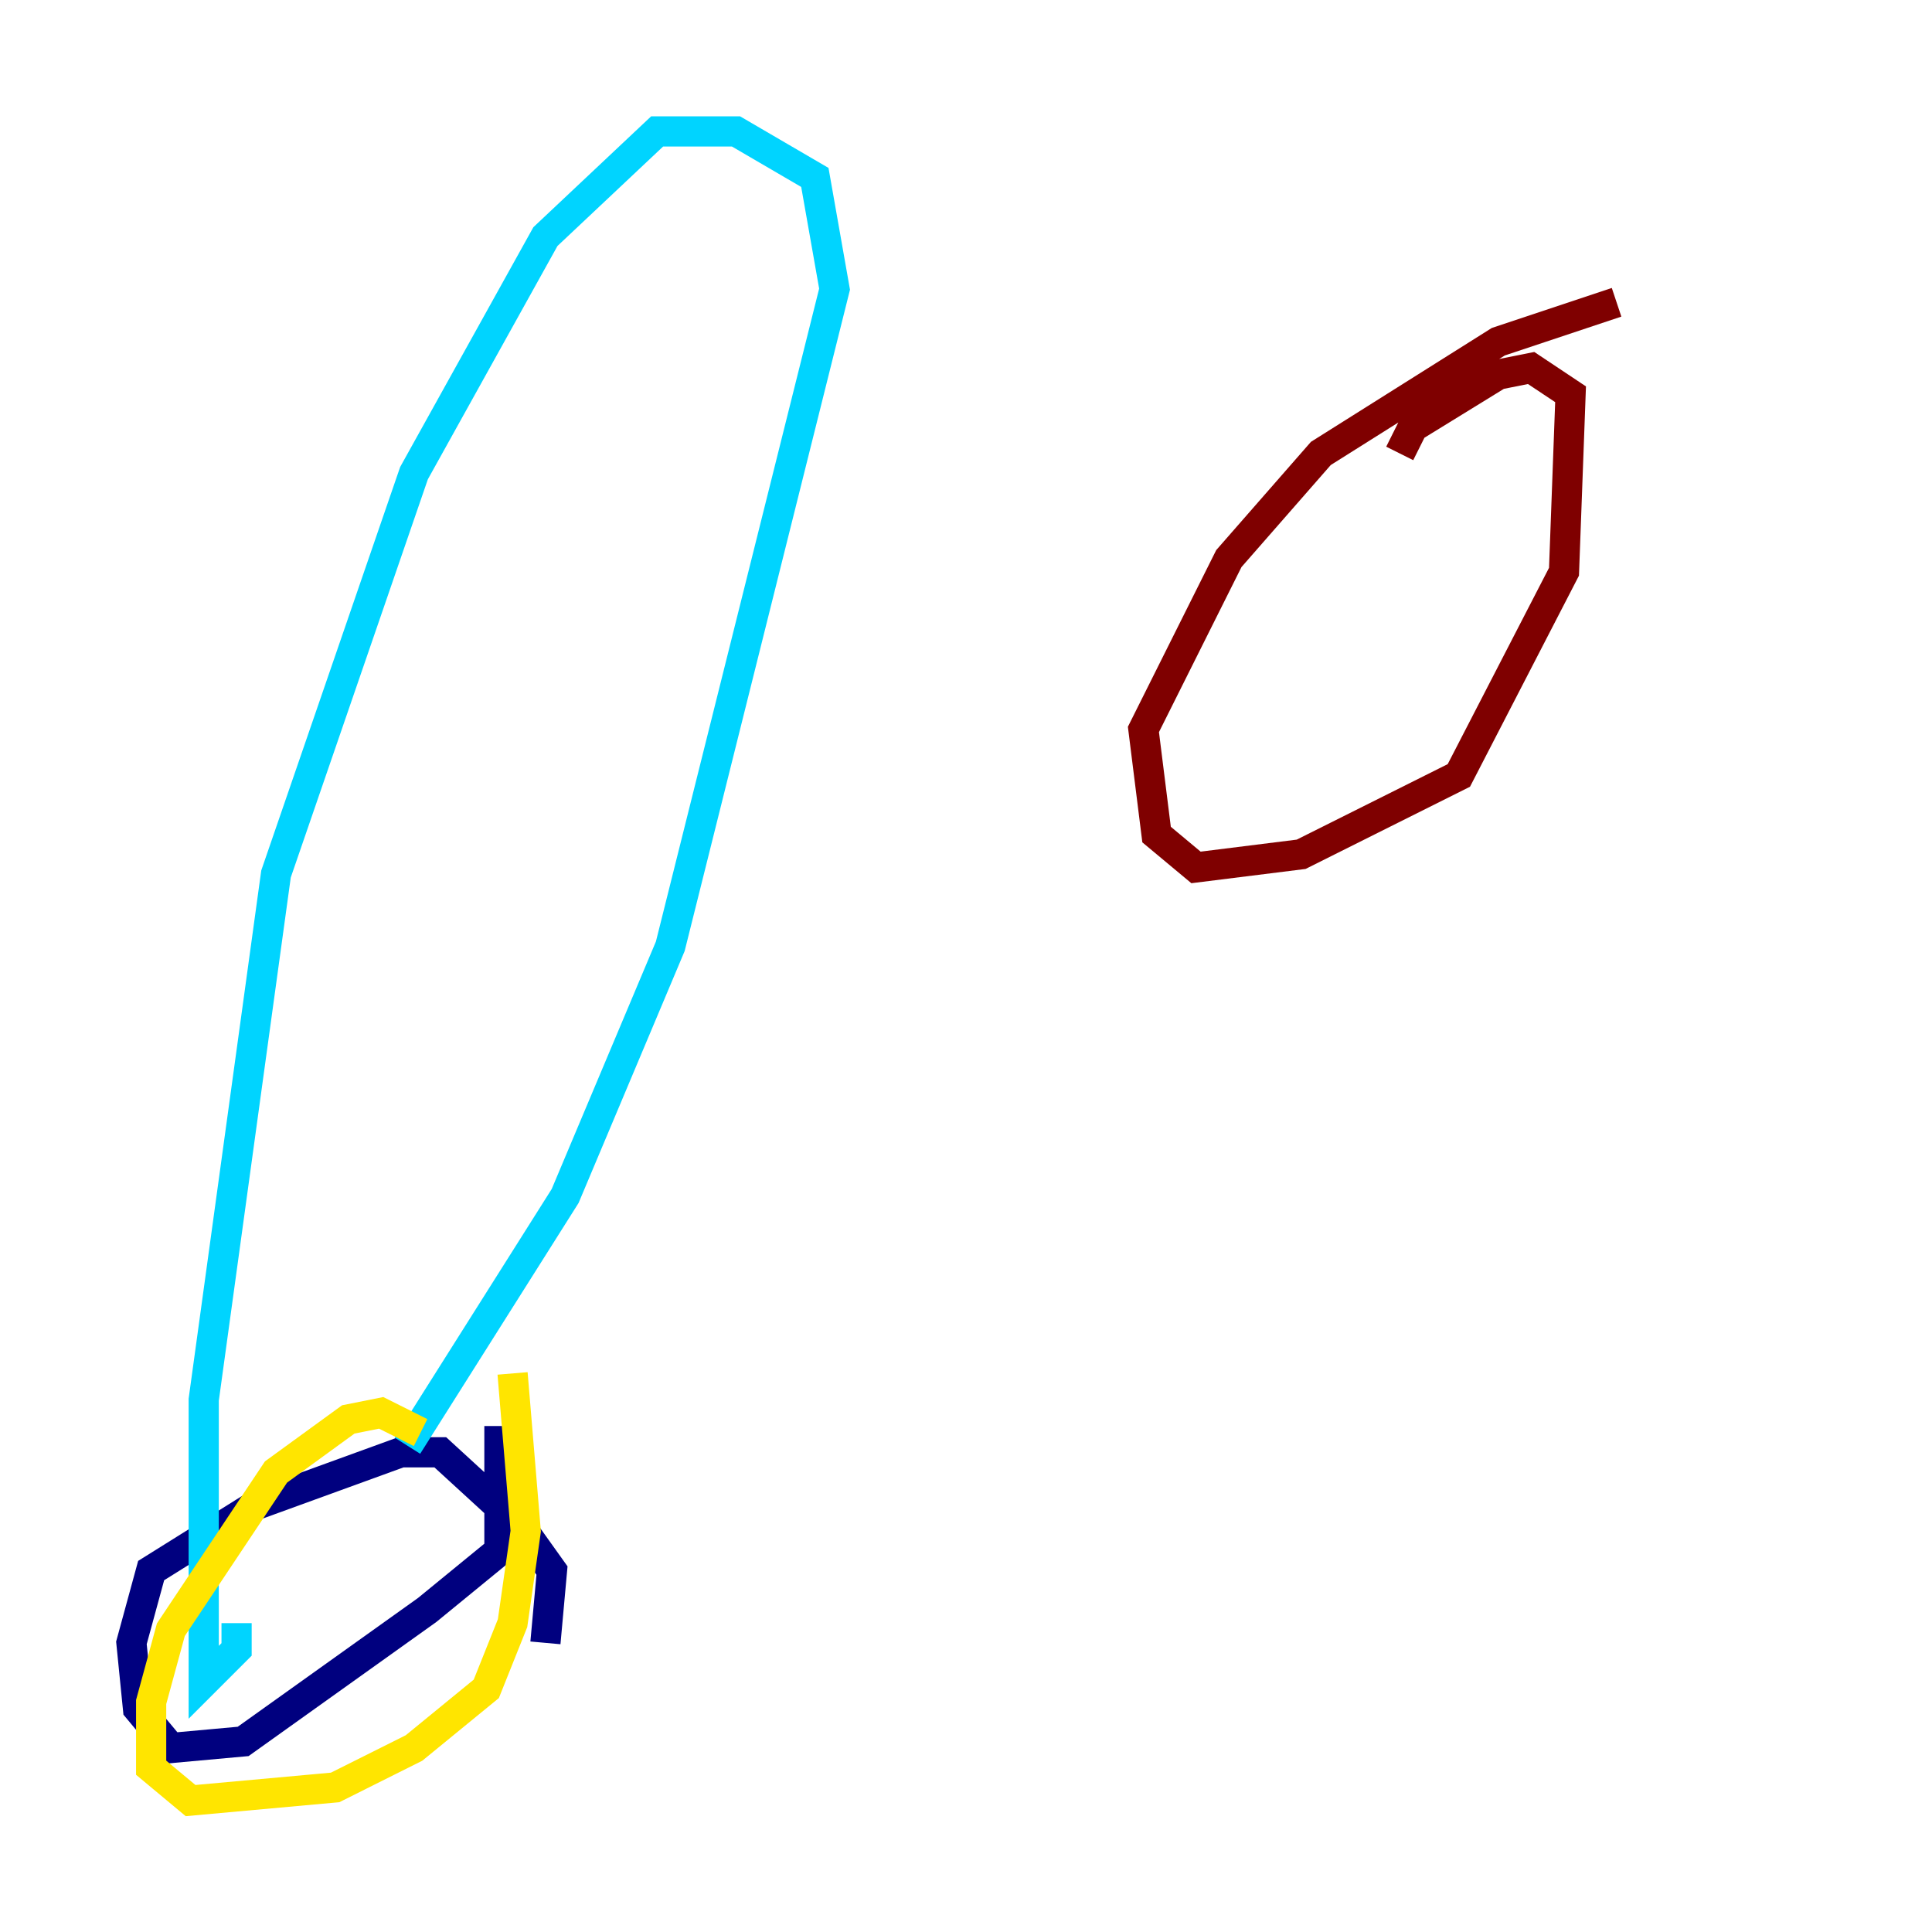 <?xml version="1.0" encoding="utf-8" ?>
<svg baseProfile="tiny" height="128" version="1.2" viewBox="0,0,128,128" width="128" xmlns="http://www.w3.org/2000/svg" xmlns:ev="http://www.w3.org/2001/xml-events" xmlns:xlink="http://www.w3.org/1999/xlink"><defs /><polyline fill="none" points="36.136,108.844 36.571,104.054 34.395,101.007 29.17,96.218 26.558,96.218 16.98,99.701 10.014,104.054 8.707,108.844 9.143,113.197 11.32,115.809 16.109,115.374 28.299,106.667 33.088,102.748 33.088,94.476" stroke="#00007f" stroke-width="2" /><polyline fill="none" points="26.993,95.782 37.442,79.238 44.408,62.694 55.292,19.157 53.986,11.755 48.762,8.707 43.537,8.707 36.136,15.674 27.429,31.347 18.286,57.905 13.497,92.735 13.497,111.456 15.674,109.279 15.674,107.537" stroke="#00d4ff" stroke-width="2" /><polyline fill="none" points="27.864,94.912 25.252,93.605 23.075,94.041 18.286,97.524 11.32,107.973 10.014,112.762 10.014,117.116 12.626,119.293 22.204,118.422 27.429,115.809 32.218,111.891 33.959,107.537 34.83,101.442 33.959,90.993" stroke="#ffe500" stroke-width="2" /><polyline fill="none" points="107.102,20.027 99.265,22.64 87.51,30.041 81.415,37.007 75.755,48.327 76.626,55.292 79.238,57.469 86.204,56.599 96.653,51.374 103.619,37.878 104.054,26.122 101.442,24.381 99.265,24.816 93.605,28.299 92.735,30.041" stroke="#7f0000" stroke-width="2" /></svg>